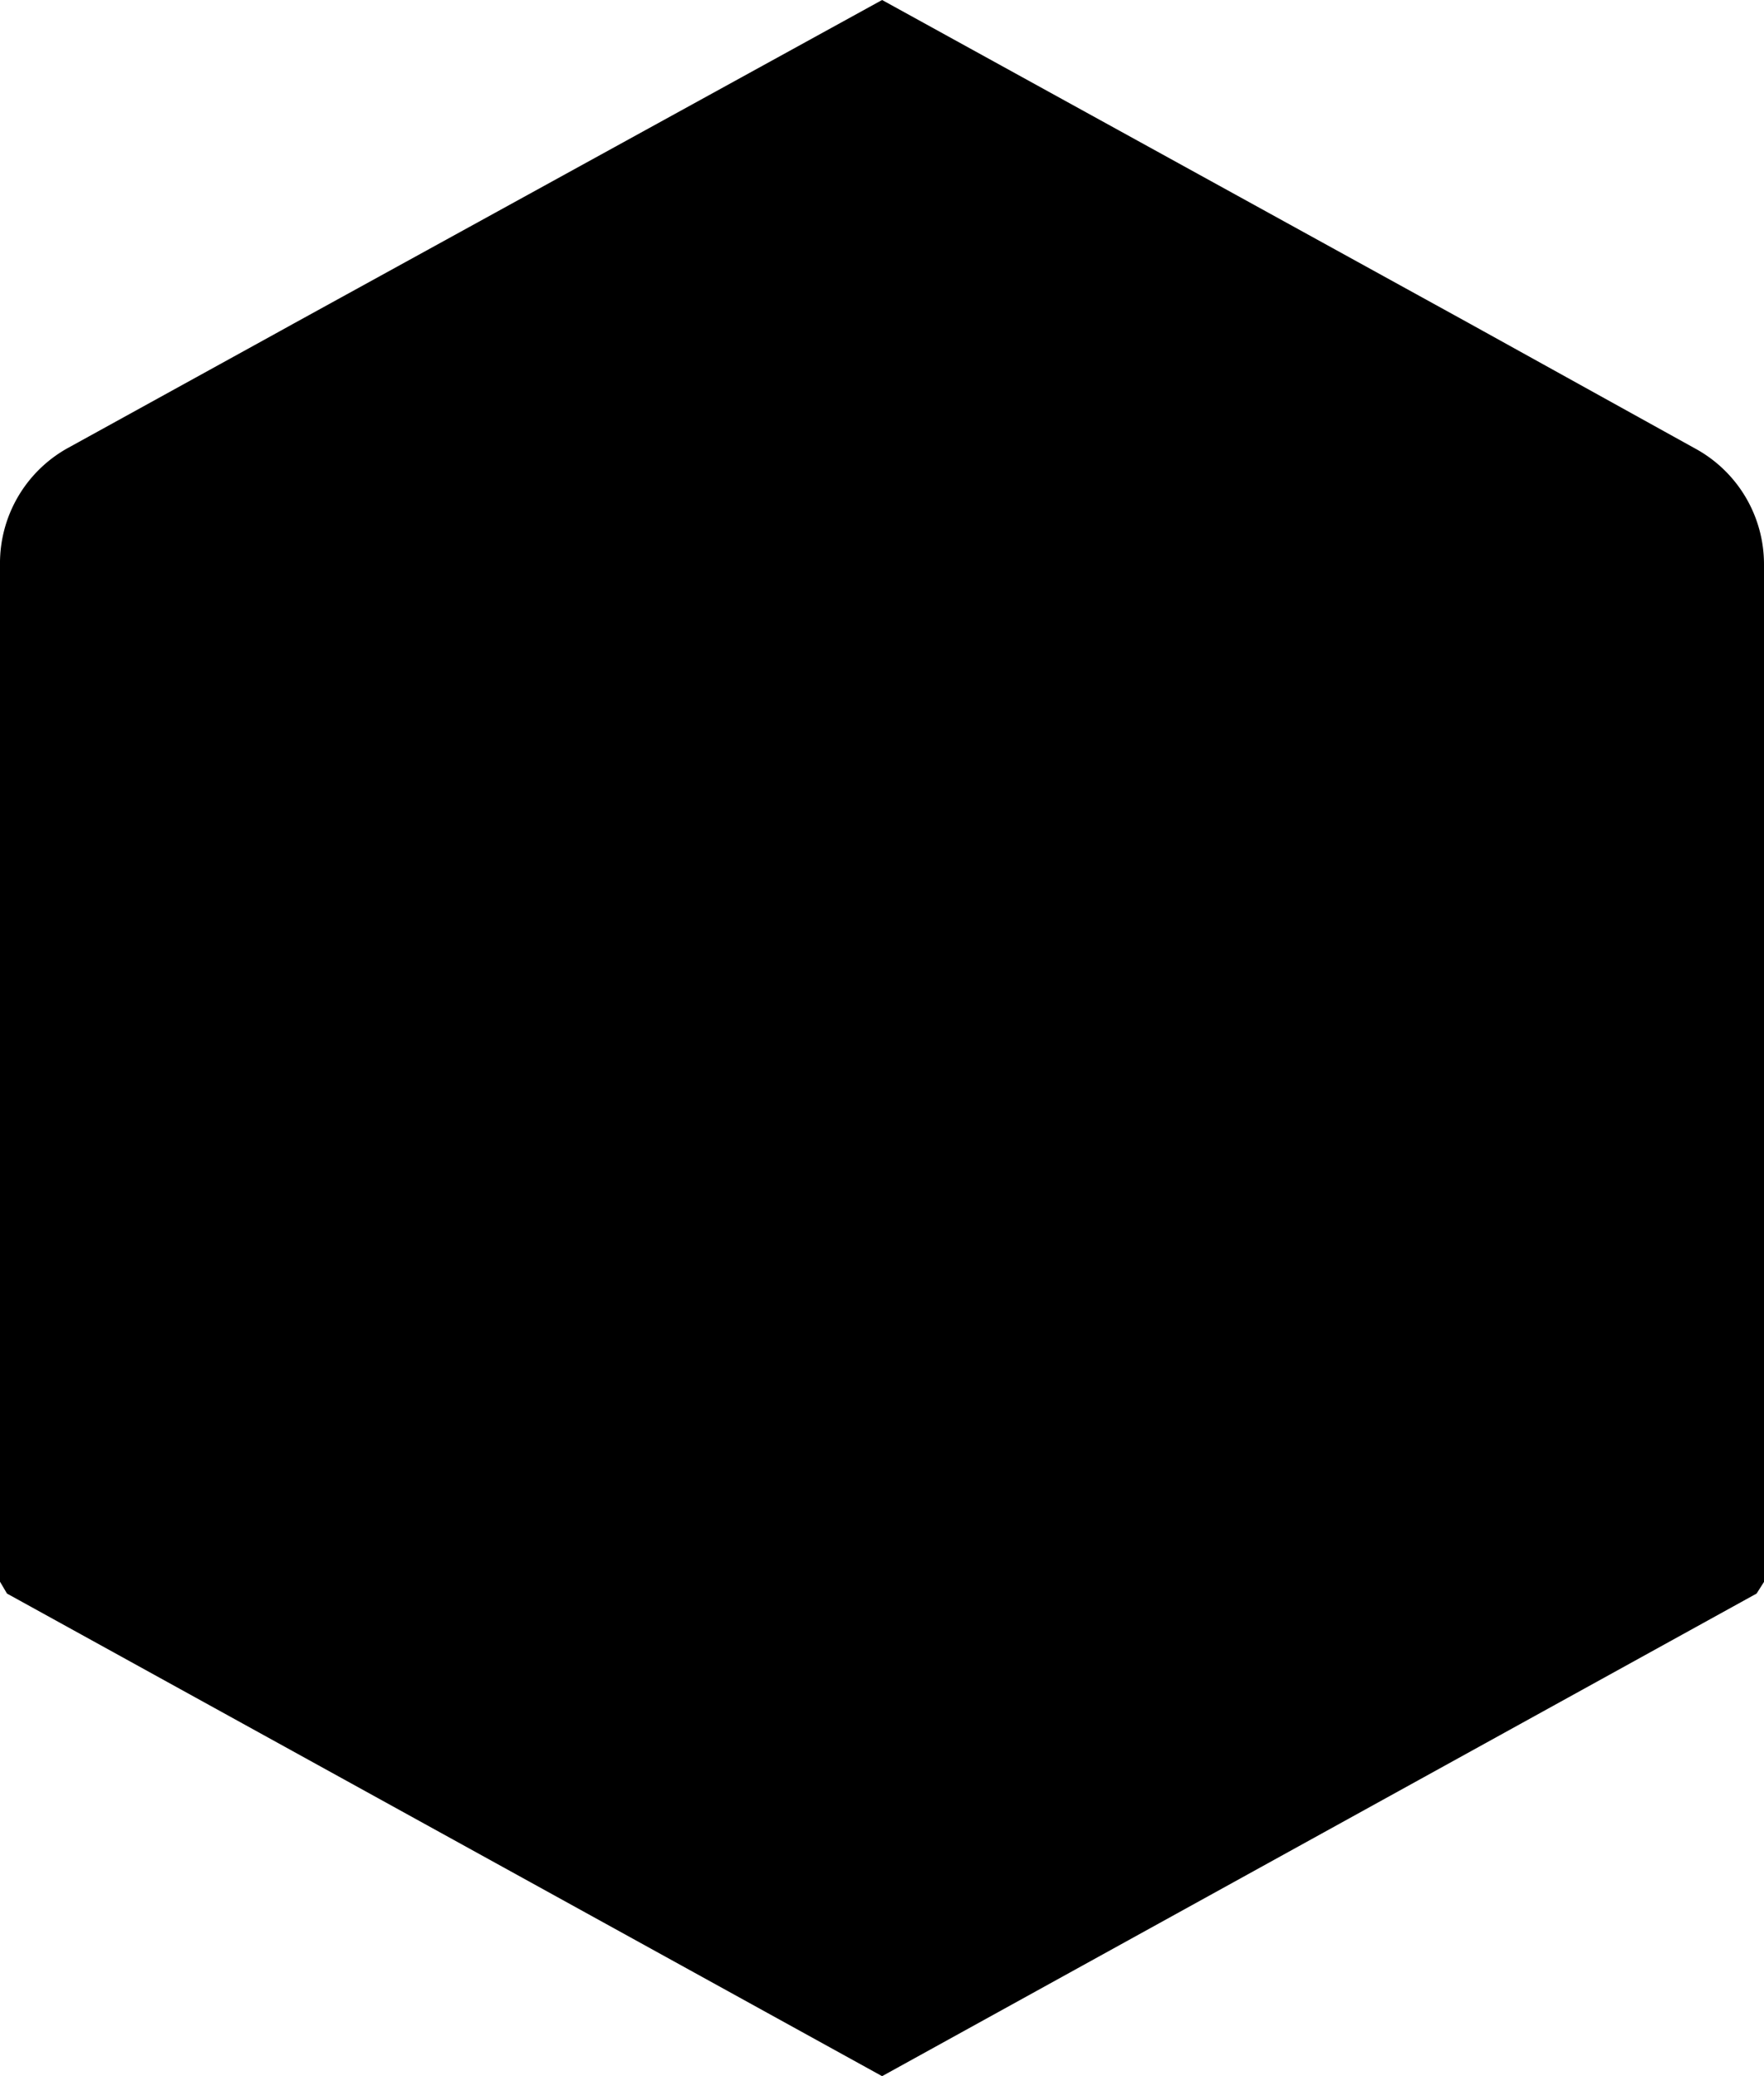 <svg xmlns="http://www.w3.org/2000/svg" viewBox="0 0 83.27 97.99">
    <g>
        <g id="Isolation_Mode" data-name="Isolation Mode">
        <path class="cls-1" d="M80,21.16,70,15.62l-.65-.36L41.64,0,13.83,15.29l-.65.36-10,5.51A6.22,6.22,0,0,0,0,26.66v48l.33.56L41.64,98,82.92,75.22l.35-.55V50.55l0-23.93A6.22,6.22,0,0,0,80,21.16Z"/>
        </g>
    </g>
</svg>